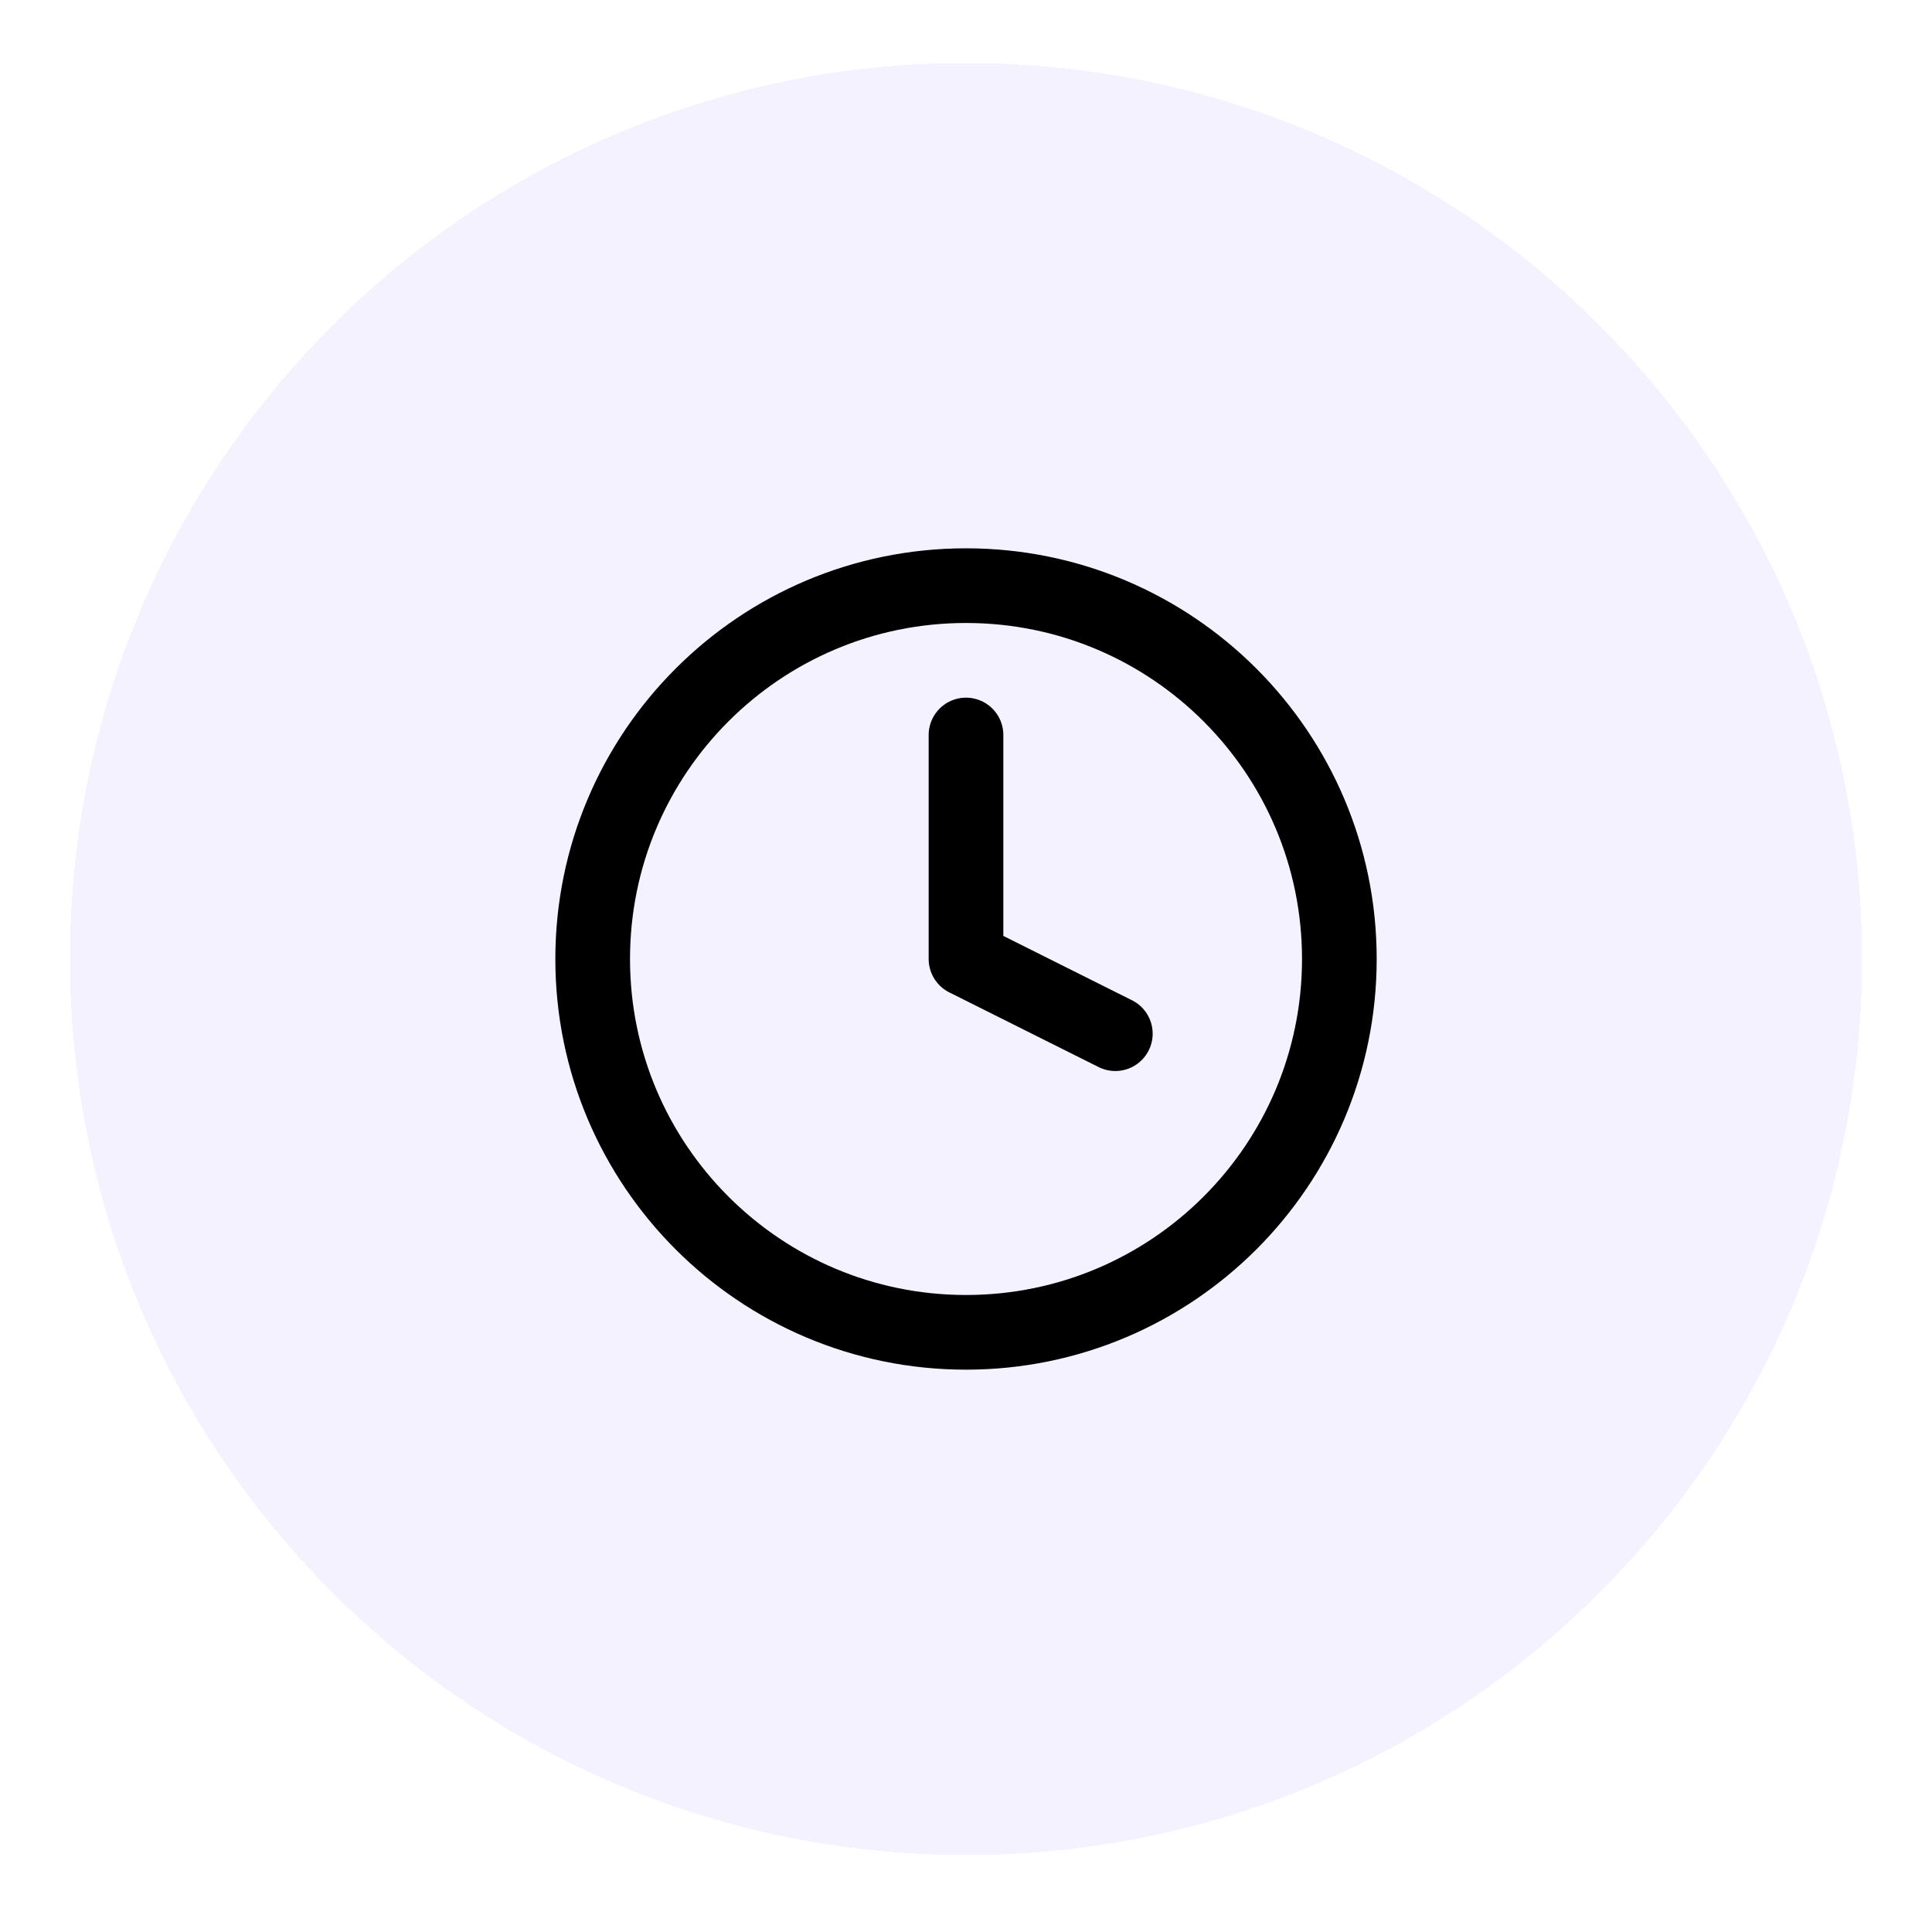 <svg width="69" height="69" viewBox="0 0 69 69" fill="none" xmlns="http://www.w3.org/2000/svg">
<g filter="url(#filter0_d_528_1852)">
<path d="M2.5 33.25C2.5 15.577 16.827 1.25 34.5 1.25C52.173 1.25 66.5 15.577 66.5 33.25C66.5 50.923 52.173 65.25 34.5 65.25C16.827 65.25 2.5 50.923 2.5 33.25Z" fill="#F5F2FF" shape-rendering="crispEdges"/>
<path d="M34.5 46.583C41.864 46.583 47.834 40.614 47.834 33.25C47.834 25.886 41.864 19.916 34.5 19.916C27.137 19.916 21.167 25.886 21.167 33.25C21.167 40.614 27.137 46.583 34.5 46.583Z" stroke="black" stroke-width="2.667" stroke-linecap="round" stroke-linejoin="round"/>
<path d="M34.5 25.25V33.25L39.833 35.917" stroke="black" stroke-width="2.667" stroke-linecap="round" stroke-linejoin="round"/>
</g>
<defs>
<filter id="filter0_d_528_1852" x="0.5" y="0.25" width="68" height="68" filterUnits="userSpaceOnUse" color-interpolation-filters="sRGB">
<feFlood flood-opacity="0" result="BackgroundImageFix"/>
<feColorMatrix in="SourceAlpha" type="matrix" values="0 0 0 0 0 0 0 0 0 0 0 0 0 0 0 0 0 0 127 0" result="hardAlpha"/>
<feOffset dy="1"/>
<feGaussianBlur stdDeviation="1"/>
<feComposite in2="hardAlpha" operator="out"/>
<feColorMatrix type="matrix" values="0 0 0 0 0 0 0 0 0 0 0 0 0 0 0 0 0 0 0.05 0"/>
<feBlend mode="normal" in2="BackgroundImageFix" result="effect1_dropShadow_528_1852"/>
<feBlend mode="normal" in="SourceGraphic" in2="effect1_dropShadow_528_1852" result="shape"/>
</filter>
</defs>
</svg>
